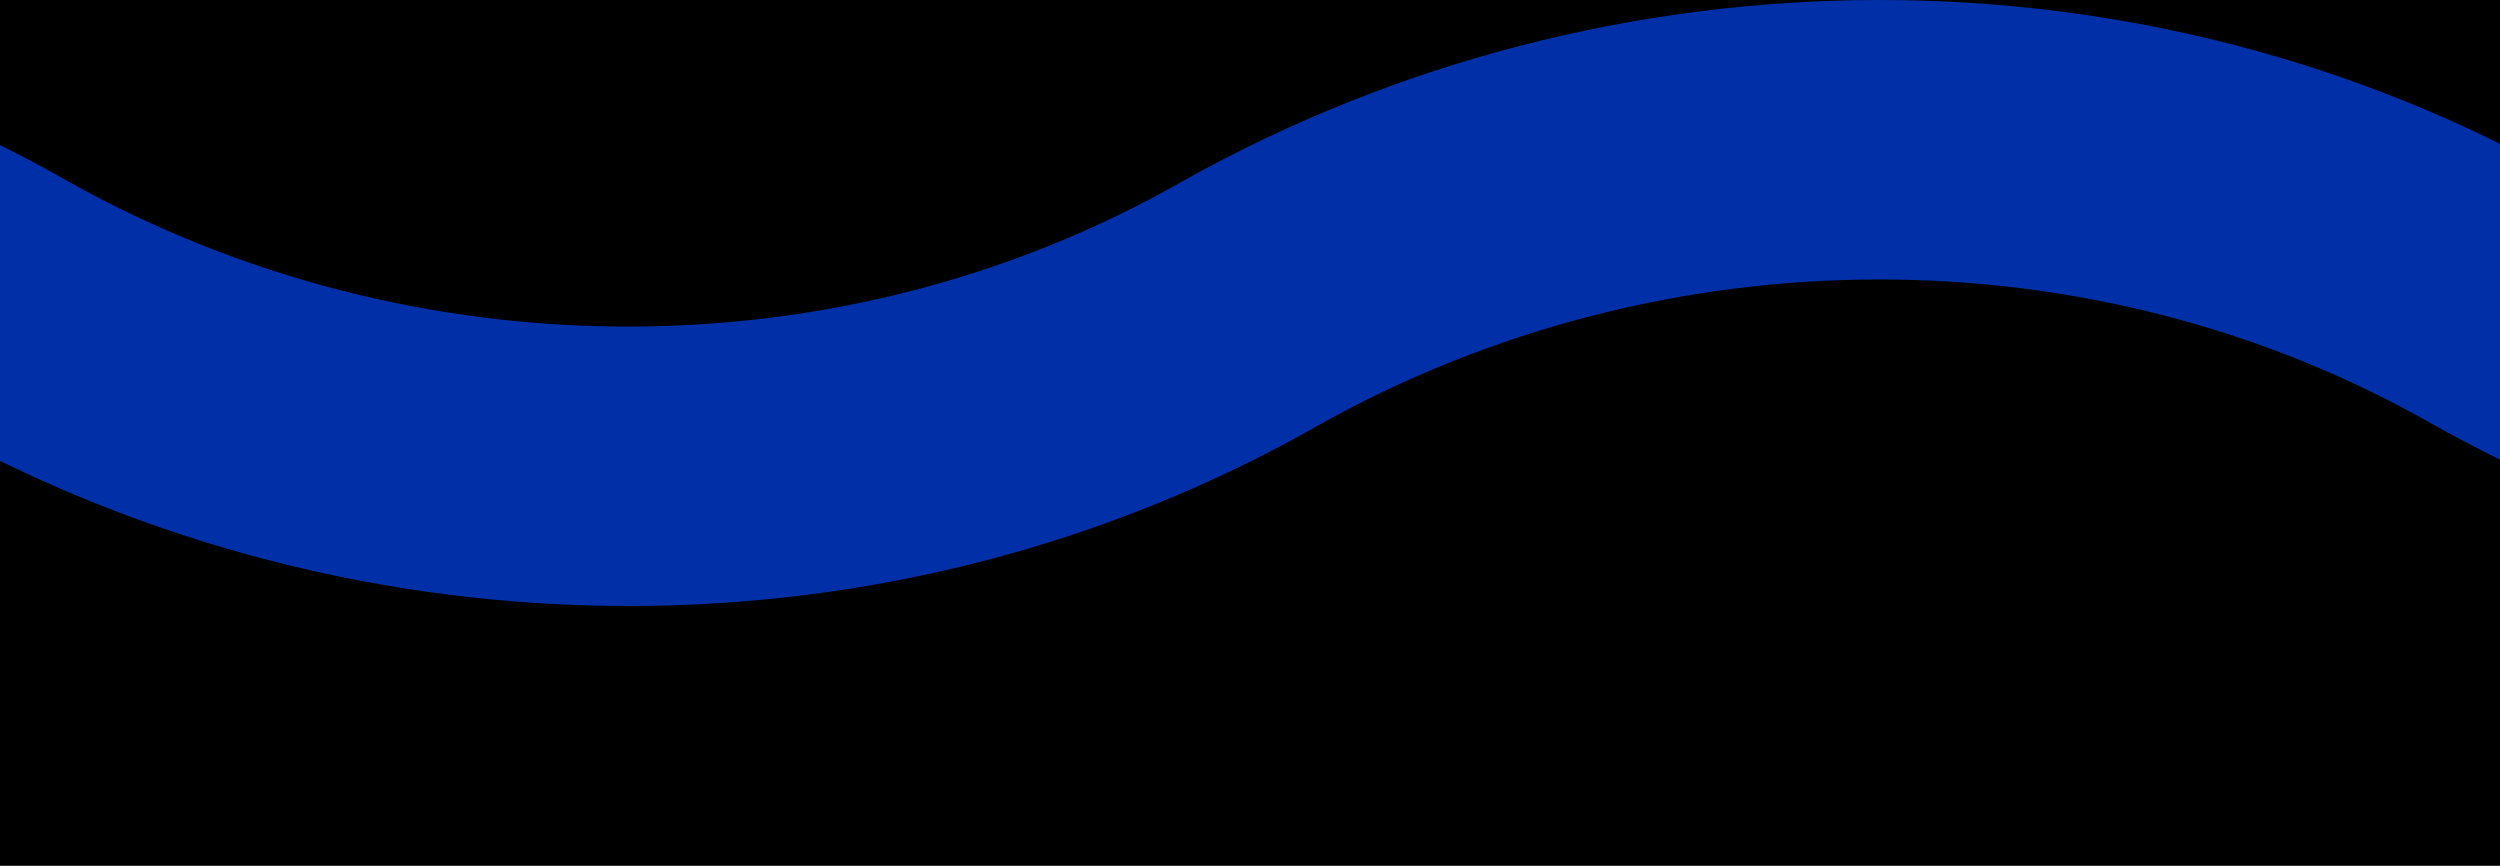 <svg xmlns="http://www.w3.org/2000/svg" fill="none" viewBox="0 0 577.5 200">
    <g clip-path="url(#clip0)">
        <rect width="578.149" height="526" fill="black"/>
        <path fill="#002FA7" d="M-273.39 98.164C-193.785 53.587 -94.67 53.147 -15.972 98.097C82.864 153.443 206.091 154.483 304.98 98C384.536 53.585 483.504 53.202 562.106 98.097C660.942 153.443 784.186 154.512 883.075 98.029L851.063 42.004C772.402 86.933 673.46 86.447 593.874 41.932C495.006 -14.478 371.946 -13.454 273.152 41.869C194.491 86.799 95.382 86.447 15.796 41.932C-83.072 -14.478 -206.132 -13.454 -304.926 41.869L-273.39 98.164Z"/>
    </g>
    <defs>
        <clipPath id="clip0">
            <rect width="578" height="200" fill="black"/>
        </clipPath>
    </defs>
</svg>

